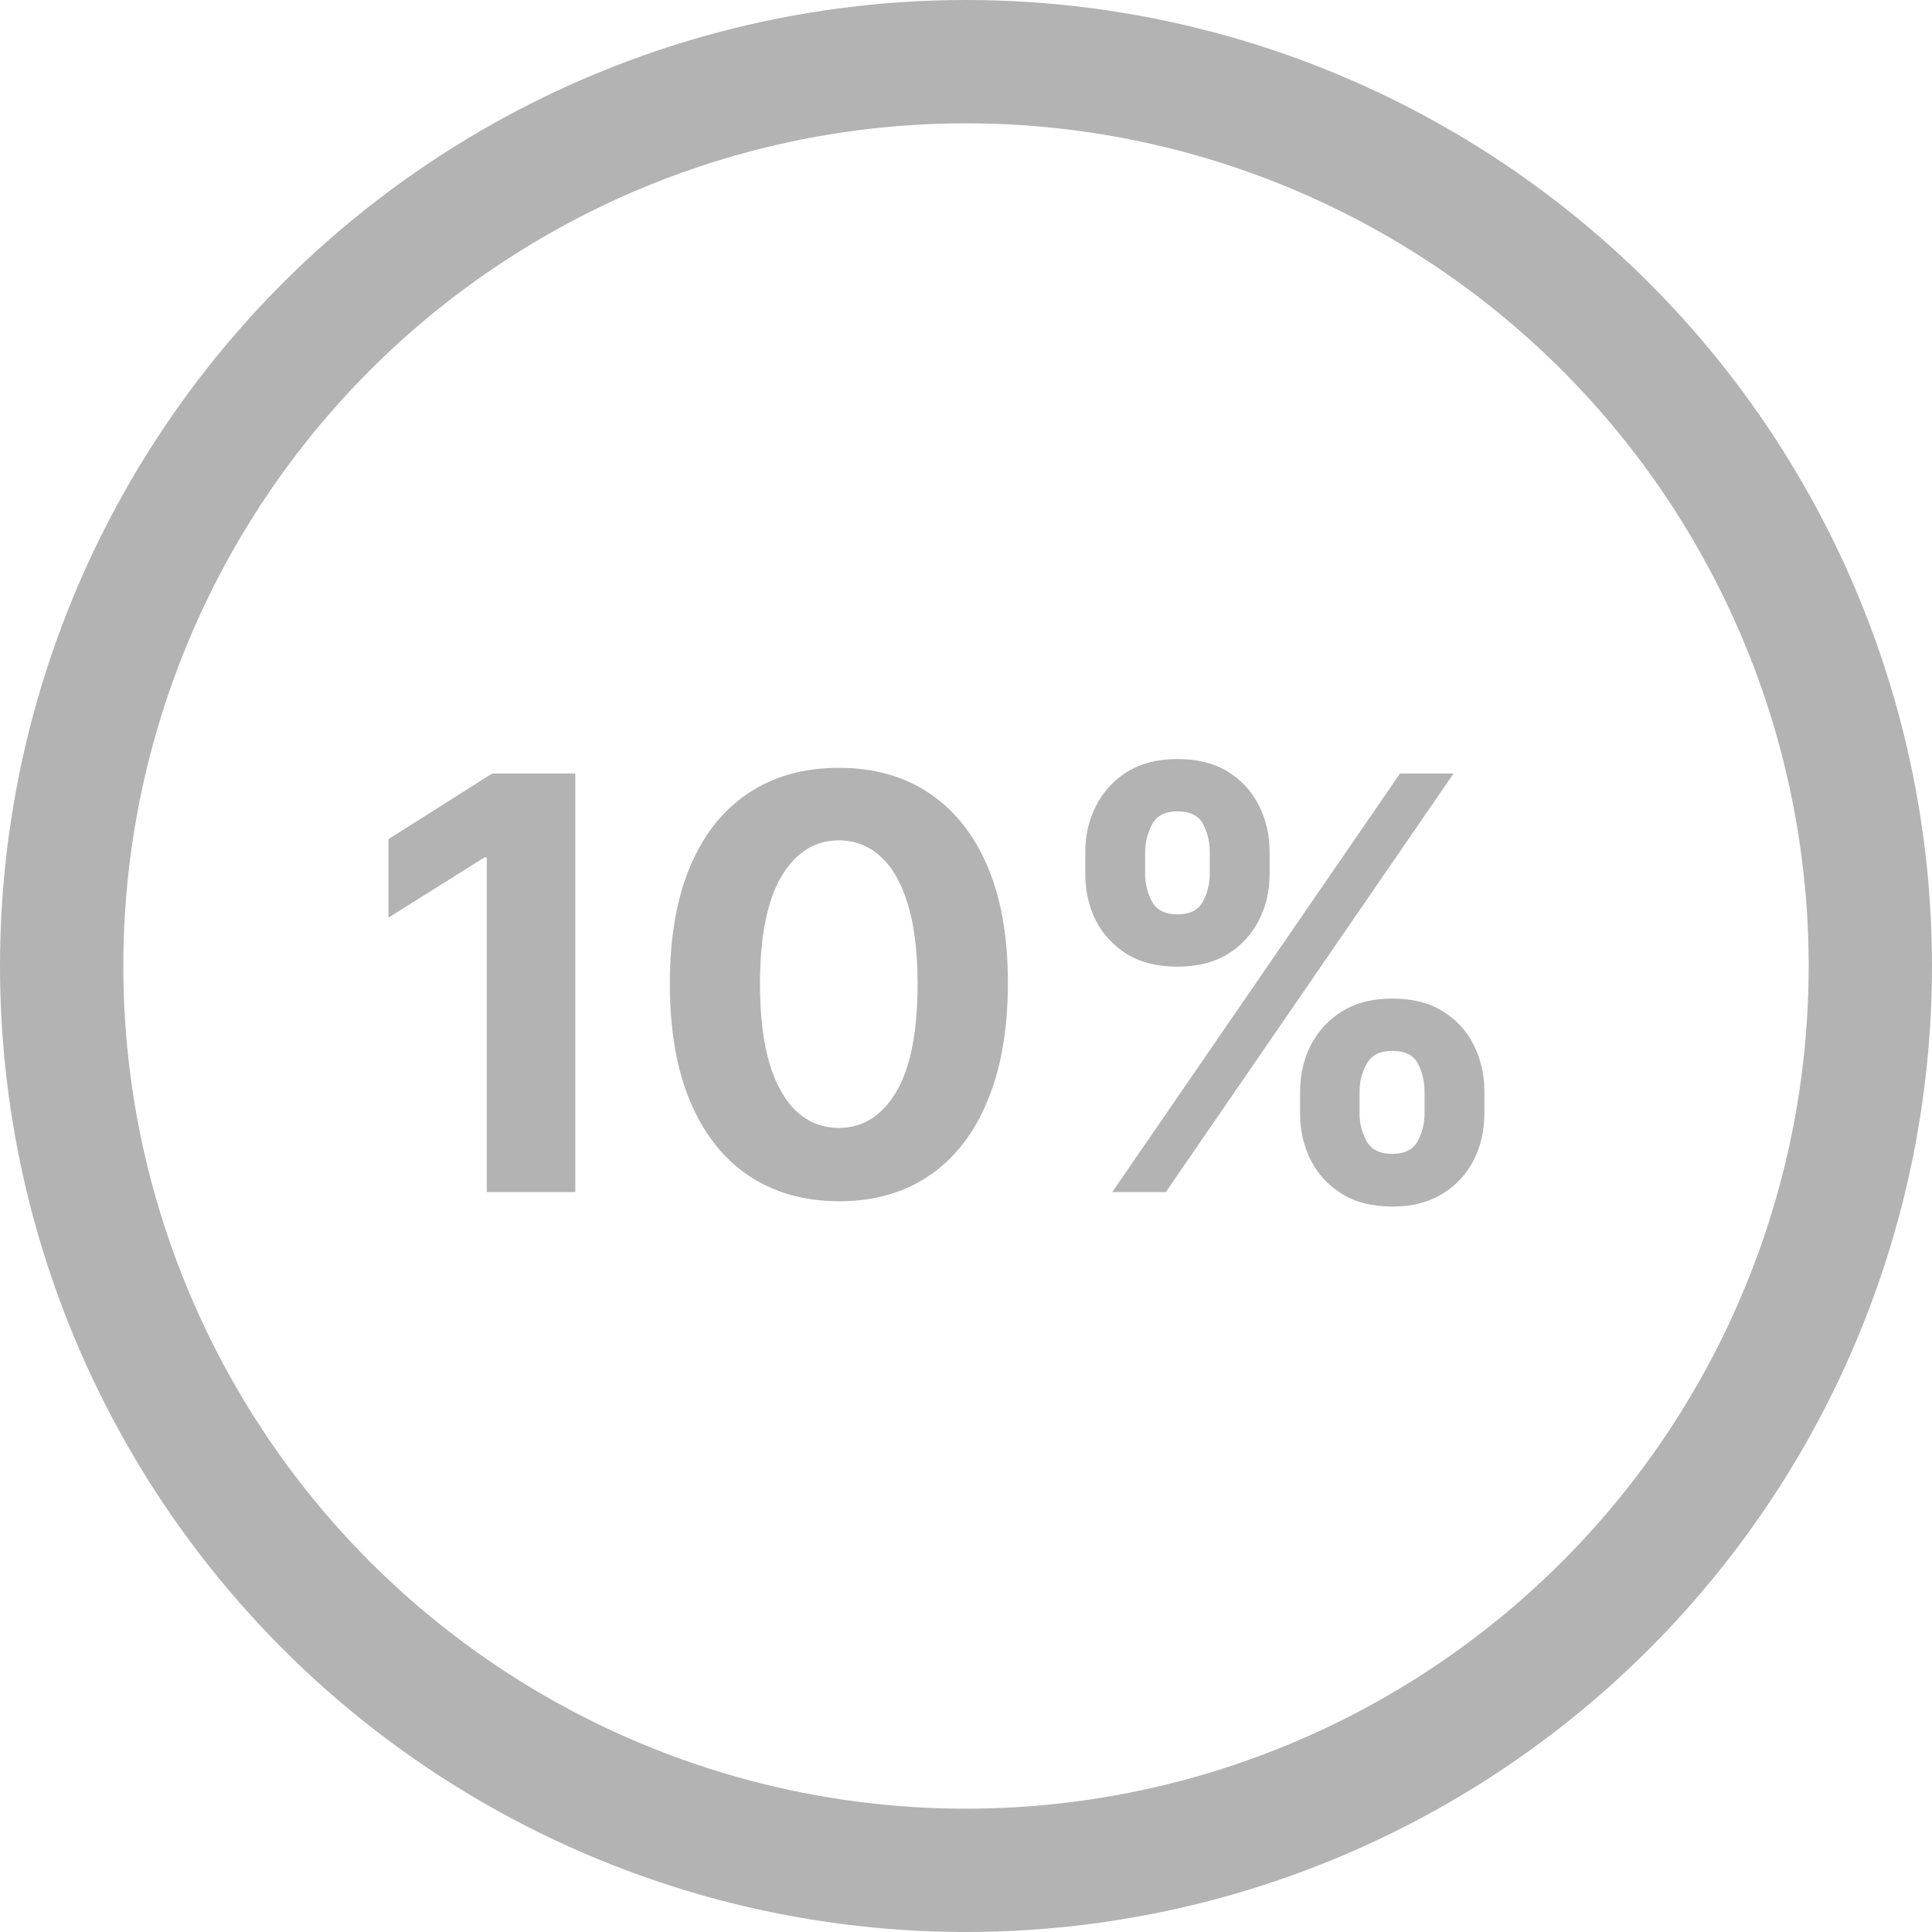 <svg width="47" height="47" viewBox="0 0 47 47" fill="none" xmlns="http://www.w3.org/2000/svg">
<circle cx="23.5" cy="23.5" r="22" stroke="black" stroke-opacity="0.3" stroke-width="3"/>
<path d="M13.995 18.818V29H11.842V20.861H11.783L9.451 22.323V20.414L11.972 18.818H13.995ZM20.407 29.224C19.552 29.22 18.816 29.01 18.2 28.592C17.587 28.175 17.114 27.57 16.783 26.778C16.455 25.986 16.293 25.033 16.296 23.919C16.296 22.809 16.46 21.863 16.788 21.08C17.119 20.298 17.592 19.703 18.205 19.296C18.821 18.884 19.555 18.679 20.407 18.679C21.259 18.679 21.992 18.884 22.605 19.296C23.221 19.706 23.695 20.303 24.027 21.085C24.358 21.864 24.522 22.809 24.519 23.919C24.519 25.036 24.353 25.991 24.022 26.783C23.694 27.575 23.223 28.18 22.61 28.597C21.997 29.015 21.262 29.224 20.407 29.224ZM20.407 27.439C20.991 27.439 21.456 27.146 21.804 26.559C22.152 25.972 22.325 25.092 22.321 23.919C22.321 23.147 22.242 22.504 22.083 21.99C21.927 21.476 21.705 21.09 21.416 20.832C21.131 20.573 20.795 20.444 20.407 20.444C19.827 20.444 19.363 20.734 19.015 21.314C18.667 21.894 18.492 22.762 18.488 23.919C18.488 24.701 18.566 25.354 18.722 25.878C18.881 26.398 19.105 26.789 19.393 27.051C19.681 27.31 20.02 27.439 20.407 27.439ZM31.627 27.091V26.554C31.627 26.146 31.713 25.772 31.886 25.43C32.061 25.086 32.315 24.811 32.646 24.605C32.981 24.396 33.389 24.292 33.869 24.292C34.356 24.292 34.766 24.395 35.097 24.6C35.432 24.806 35.684 25.081 35.853 25.425C36.025 25.767 36.111 26.143 36.111 26.554V27.091C36.111 27.499 36.025 27.875 35.853 28.22C35.681 28.561 35.427 28.834 35.092 29.04C34.757 29.249 34.35 29.353 33.869 29.353C33.382 29.353 32.973 29.249 32.641 29.04C32.31 28.834 32.058 28.561 31.886 28.22C31.713 27.875 31.627 27.499 31.627 27.091ZM33.074 26.554V27.091C33.074 27.326 33.13 27.548 33.243 27.757C33.359 27.966 33.568 28.07 33.869 28.07C34.171 28.07 34.376 27.968 34.486 27.762C34.598 27.557 34.655 27.333 34.655 27.091V26.554C34.655 26.312 34.602 26.087 34.496 25.878C34.389 25.669 34.181 25.565 33.869 25.565C33.571 25.565 33.364 25.669 33.248 25.878C33.132 26.087 33.074 26.312 33.074 26.554ZM26.402 21.264V20.727C26.402 20.316 26.49 19.94 26.665 19.599C26.841 19.254 27.095 18.979 27.426 18.773C27.761 18.568 28.165 18.465 28.639 18.465C29.13 18.465 29.541 18.568 29.872 18.773C30.203 18.979 30.455 19.254 30.628 19.599C30.8 19.94 30.886 20.316 30.886 20.727V21.264C30.886 21.675 30.798 22.051 30.623 22.393C30.45 22.734 30.197 23.008 29.862 23.213C29.531 23.415 29.123 23.516 28.639 23.516C28.155 23.516 27.746 23.414 27.411 23.208C27.08 22.999 26.828 22.726 26.655 22.388C26.486 22.046 26.402 21.672 26.402 21.264ZM27.858 20.727V21.264C27.858 21.506 27.915 21.73 28.027 21.935C28.143 22.141 28.347 22.244 28.639 22.244C28.944 22.244 29.151 22.141 29.261 21.935C29.373 21.73 29.43 21.506 29.43 21.264V20.727C29.43 20.485 29.377 20.26 29.27 20.051C29.164 19.842 28.954 19.738 28.639 19.738C28.344 19.738 28.14 19.844 28.027 20.056C27.915 20.268 27.858 20.492 27.858 20.727ZM27.058 29L34.058 18.818H35.361L28.361 29H27.058Z" fill="black" fill-opacity="0.3"/>
</svg>
